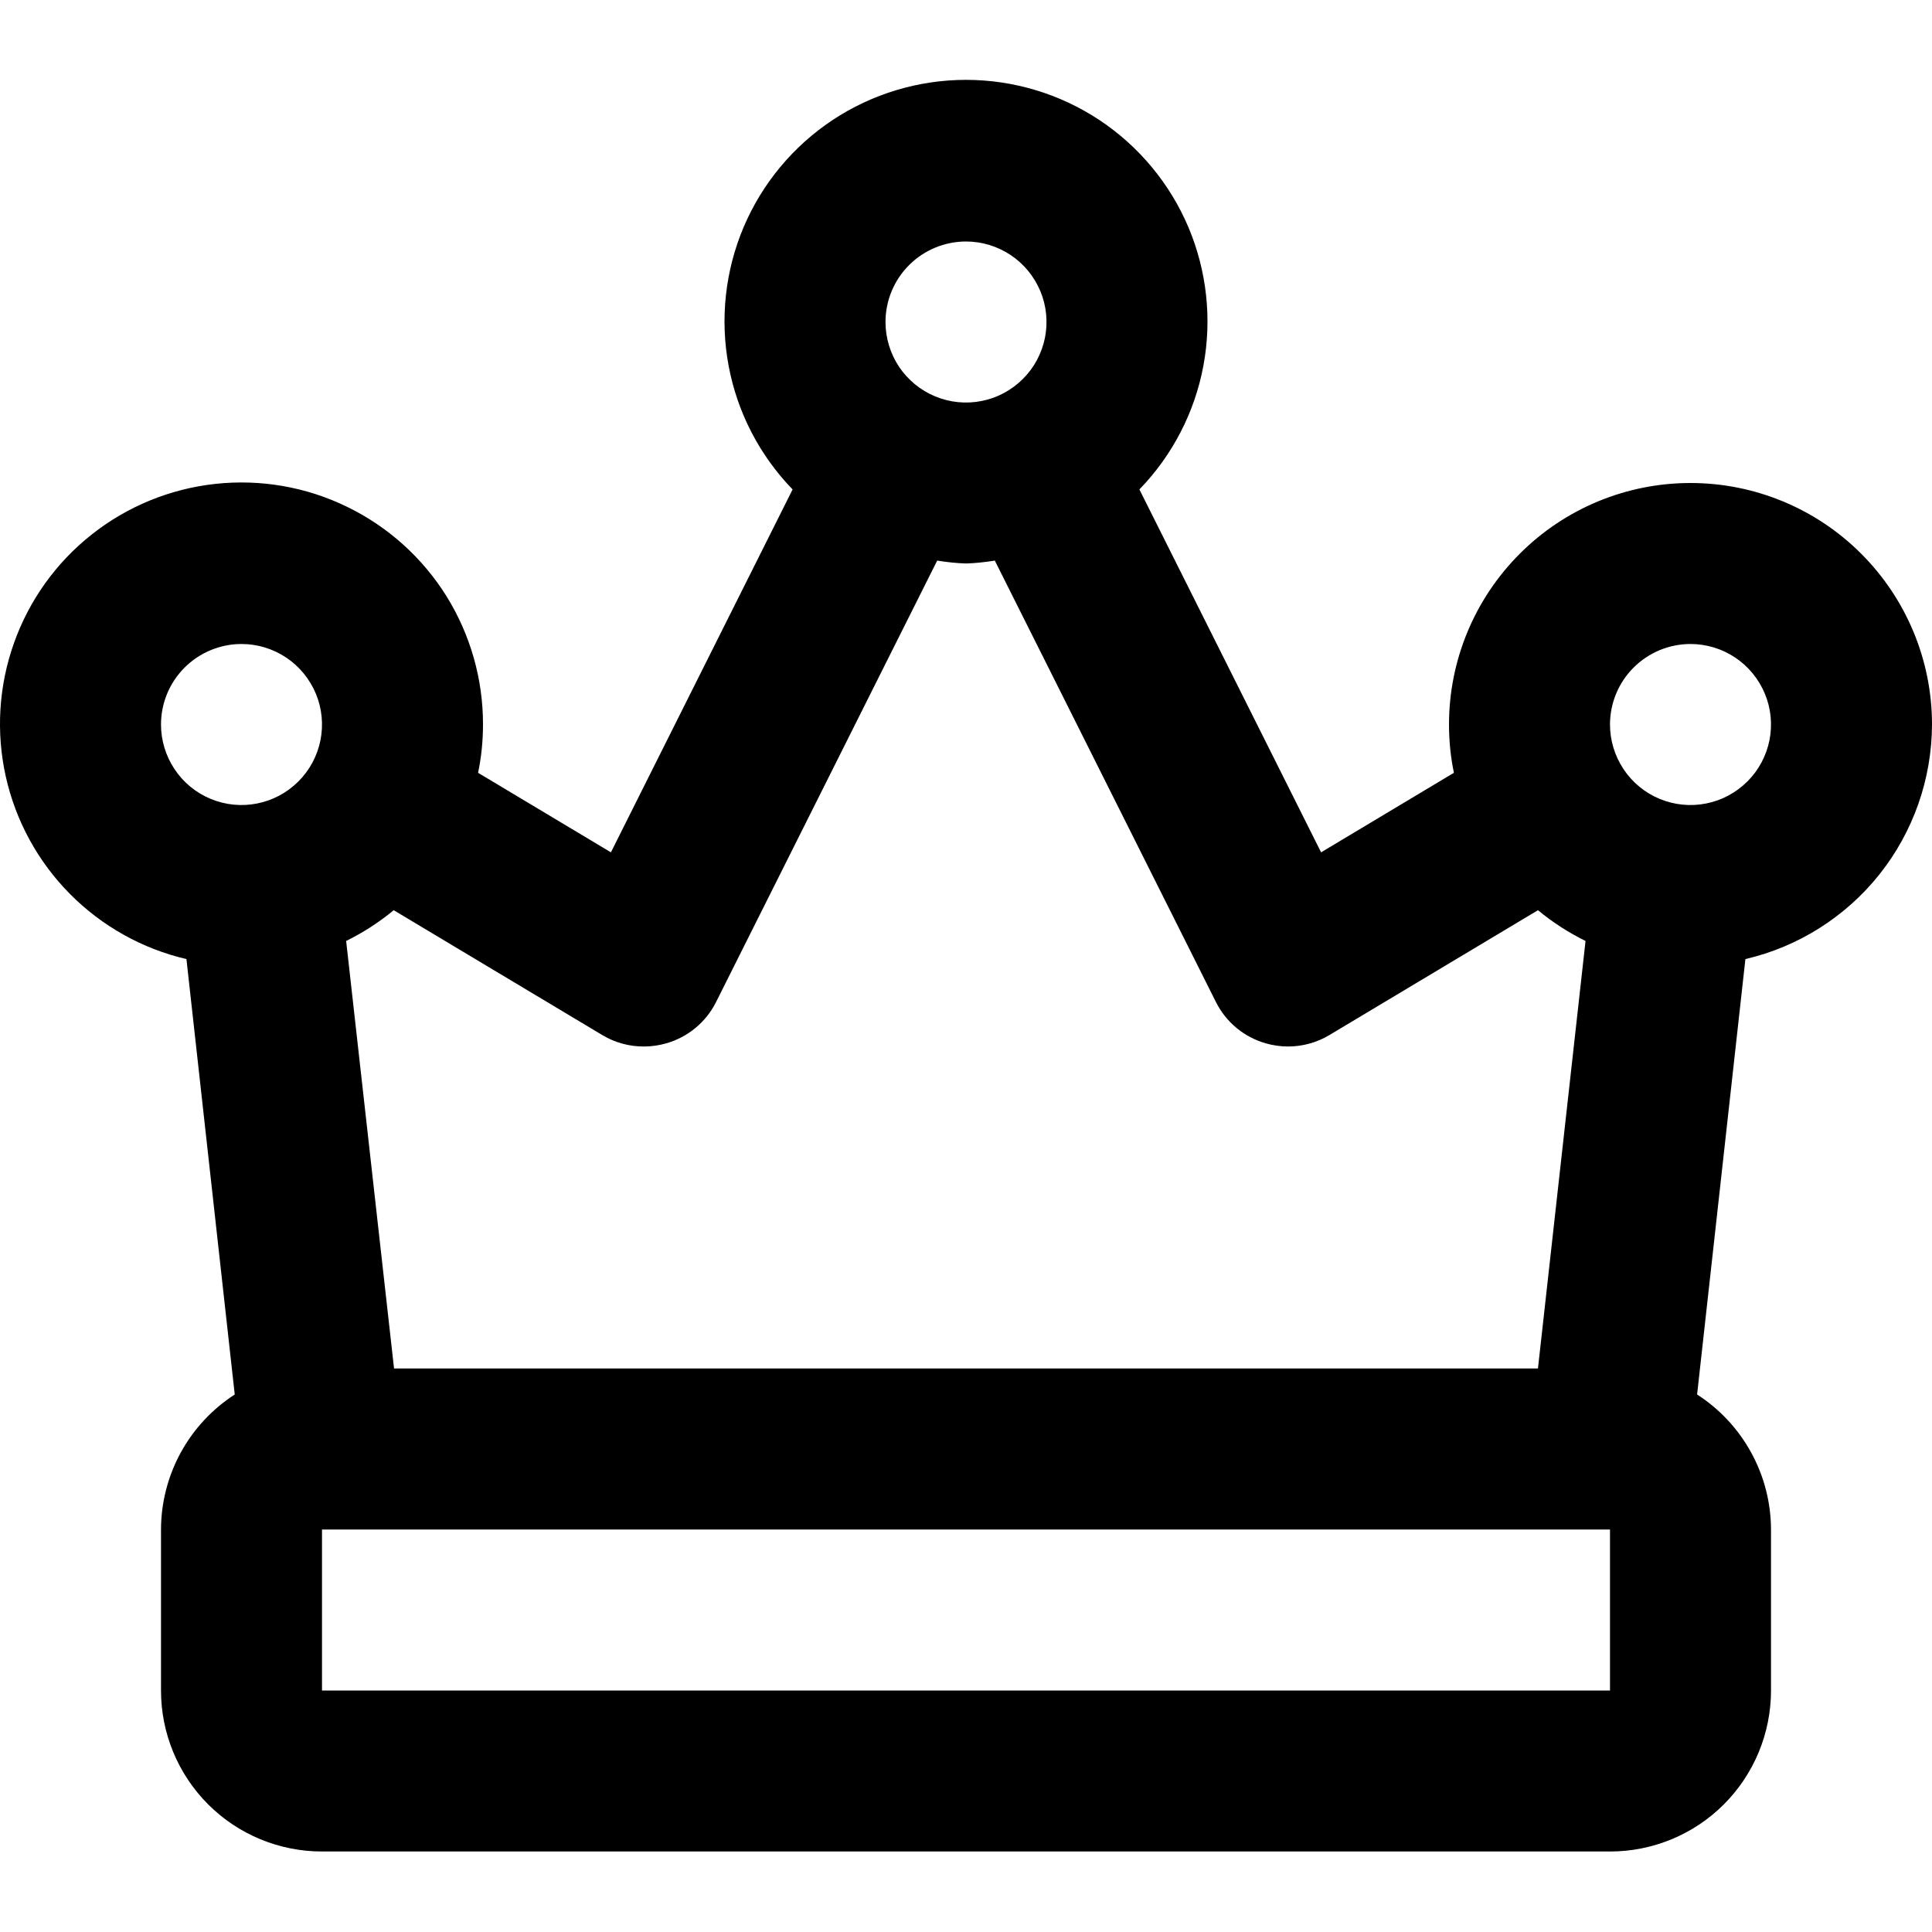 <svg width="24" height="24" viewBox="0 0 24 24" fill="none" xmlns="http://www.w3.org/2000/svg">
    <path d="M24 9C24 8.205 23.684 7.442 23.121 6.879C22.559 6.316 21.796 6 21 6C20.204 6 19.441 6.316 18.879 6.879C18.316 7.442 18 8.205 18 9C18 9.202 18.02 9.403 18.061 9.6L16.411 10.588L14.154 6.08C14.564 5.657 14.841 5.123 14.949 4.543C15.057 3.964 14.992 3.365 14.763 2.823C14.533 2.28 14.148 1.817 13.657 1.491C13.166 1.166 12.589 0.992 12 0.992C11.411 0.992 10.834 1.166 10.343 1.491C9.852 1.817 9.467 2.28 9.237 2.823C9.008 3.365 8.943 3.964 9.051 4.543C9.159 5.123 9.436 5.657 9.846 6.08L7.589 10.588L5.939 9.6C5.98 9.403 6 9.202 6 9C6.001 8.436 5.843 7.883 5.545 7.404C5.246 6.926 4.818 6.541 4.31 6.295C3.803 6.048 3.236 5.95 2.675 6.011C2.114 6.072 1.581 6.29 1.139 6.64C0.696 6.99 0.361 7.458 0.173 7.99C-0.016 8.522 -0.051 9.096 0.072 9.647C0.195 10.198 0.471 10.703 0.868 11.104C1.265 11.505 1.767 11.786 2.316 11.914L2.916 17.323C2.636 17.504 2.405 17.752 2.245 18.045C2.085 18.338 2.001 18.667 2 19V21C2 21.531 2.211 22.04 2.586 22.415C2.961 22.79 3.47 23 4 23H20C20.53 23 21.039 22.79 21.414 22.415C21.789 22.04 22 21.531 22 21V19C21.999 18.666 21.915 18.338 21.754 18.045C21.594 17.752 21.363 17.504 21.082 17.323L21.682 11.914C22.34 11.761 22.927 11.389 23.348 10.861C23.768 10.332 23.998 9.676 24 9ZM21 8C21.198 8 21.391 8.059 21.556 8.169C21.72 8.279 21.848 8.435 21.924 8.618C22 8.8 22.019 9.001 21.981 9.195C21.942 9.389 21.847 9.568 21.707 9.707C21.567 9.847 21.389 9.943 21.195 9.981C21.001 10.02 20.8 10 20.617 9.924C20.435 9.849 20.278 9.72 20.169 9.556C20.059 9.391 20 9.198 20 9C20 8.735 20.105 8.481 20.293 8.293C20.48 8.106 20.735 8 21 8ZM12 3C12.198 3 12.391 3.059 12.556 3.169C12.72 3.279 12.848 3.435 12.924 3.618C13 3.8 13.019 4.001 12.981 4.195C12.942 4.389 12.847 4.568 12.707 4.707C12.567 4.847 12.389 4.943 12.195 4.981C12.001 5.02 11.8 5 11.617 4.924C11.435 4.849 11.278 4.72 11.168 4.556C11.059 4.391 11 4.198 11 4C11 3.735 11.105 3.481 11.293 3.293C11.48 3.106 11.735 3 12 3ZM8 13C8.094 13 8.188 12.986 8.279 12.96C8.411 12.922 8.534 12.857 8.64 12.769C8.746 12.681 8.833 12.572 8.895 12.448L11.642 6.964C11.761 6.983 11.88 6.996 12 7C12.12 6.996 12.239 6.983 12.358 6.964L15.105 12.448C15.167 12.572 15.254 12.681 15.36 12.769C15.466 12.857 15.589 12.922 15.721 12.96C15.812 12.986 15.906 13 16 13C16.181 13 16.359 12.951 16.514 12.858L19.105 11.307C19.287 11.457 19.485 11.585 19.696 11.689L19.105 17H4.895L4.3 11.689C4.511 11.585 4.709 11.457 4.891 11.307L7.482 12.858C7.638 12.952 7.818 13.001 8 13ZM3 8C3.198 8 3.391 8.059 3.556 8.169C3.72 8.279 3.848 8.435 3.924 8.618C4 8.8 4.019 9.001 3.981 9.195C3.942 9.389 3.847 9.568 3.707 9.707C3.567 9.847 3.389 9.943 3.195 9.981C3.001 10.02 2.8 10 2.617 9.924C2.435 9.849 2.278 9.72 2.169 9.556C2.059 9.391 2 9.198 2 9C2 8.735 2.105 8.481 2.293 8.293C2.48 8.106 2.735 8 3 8ZM4 21V19H20V21H4Z" fill="black"/>
</svg>
